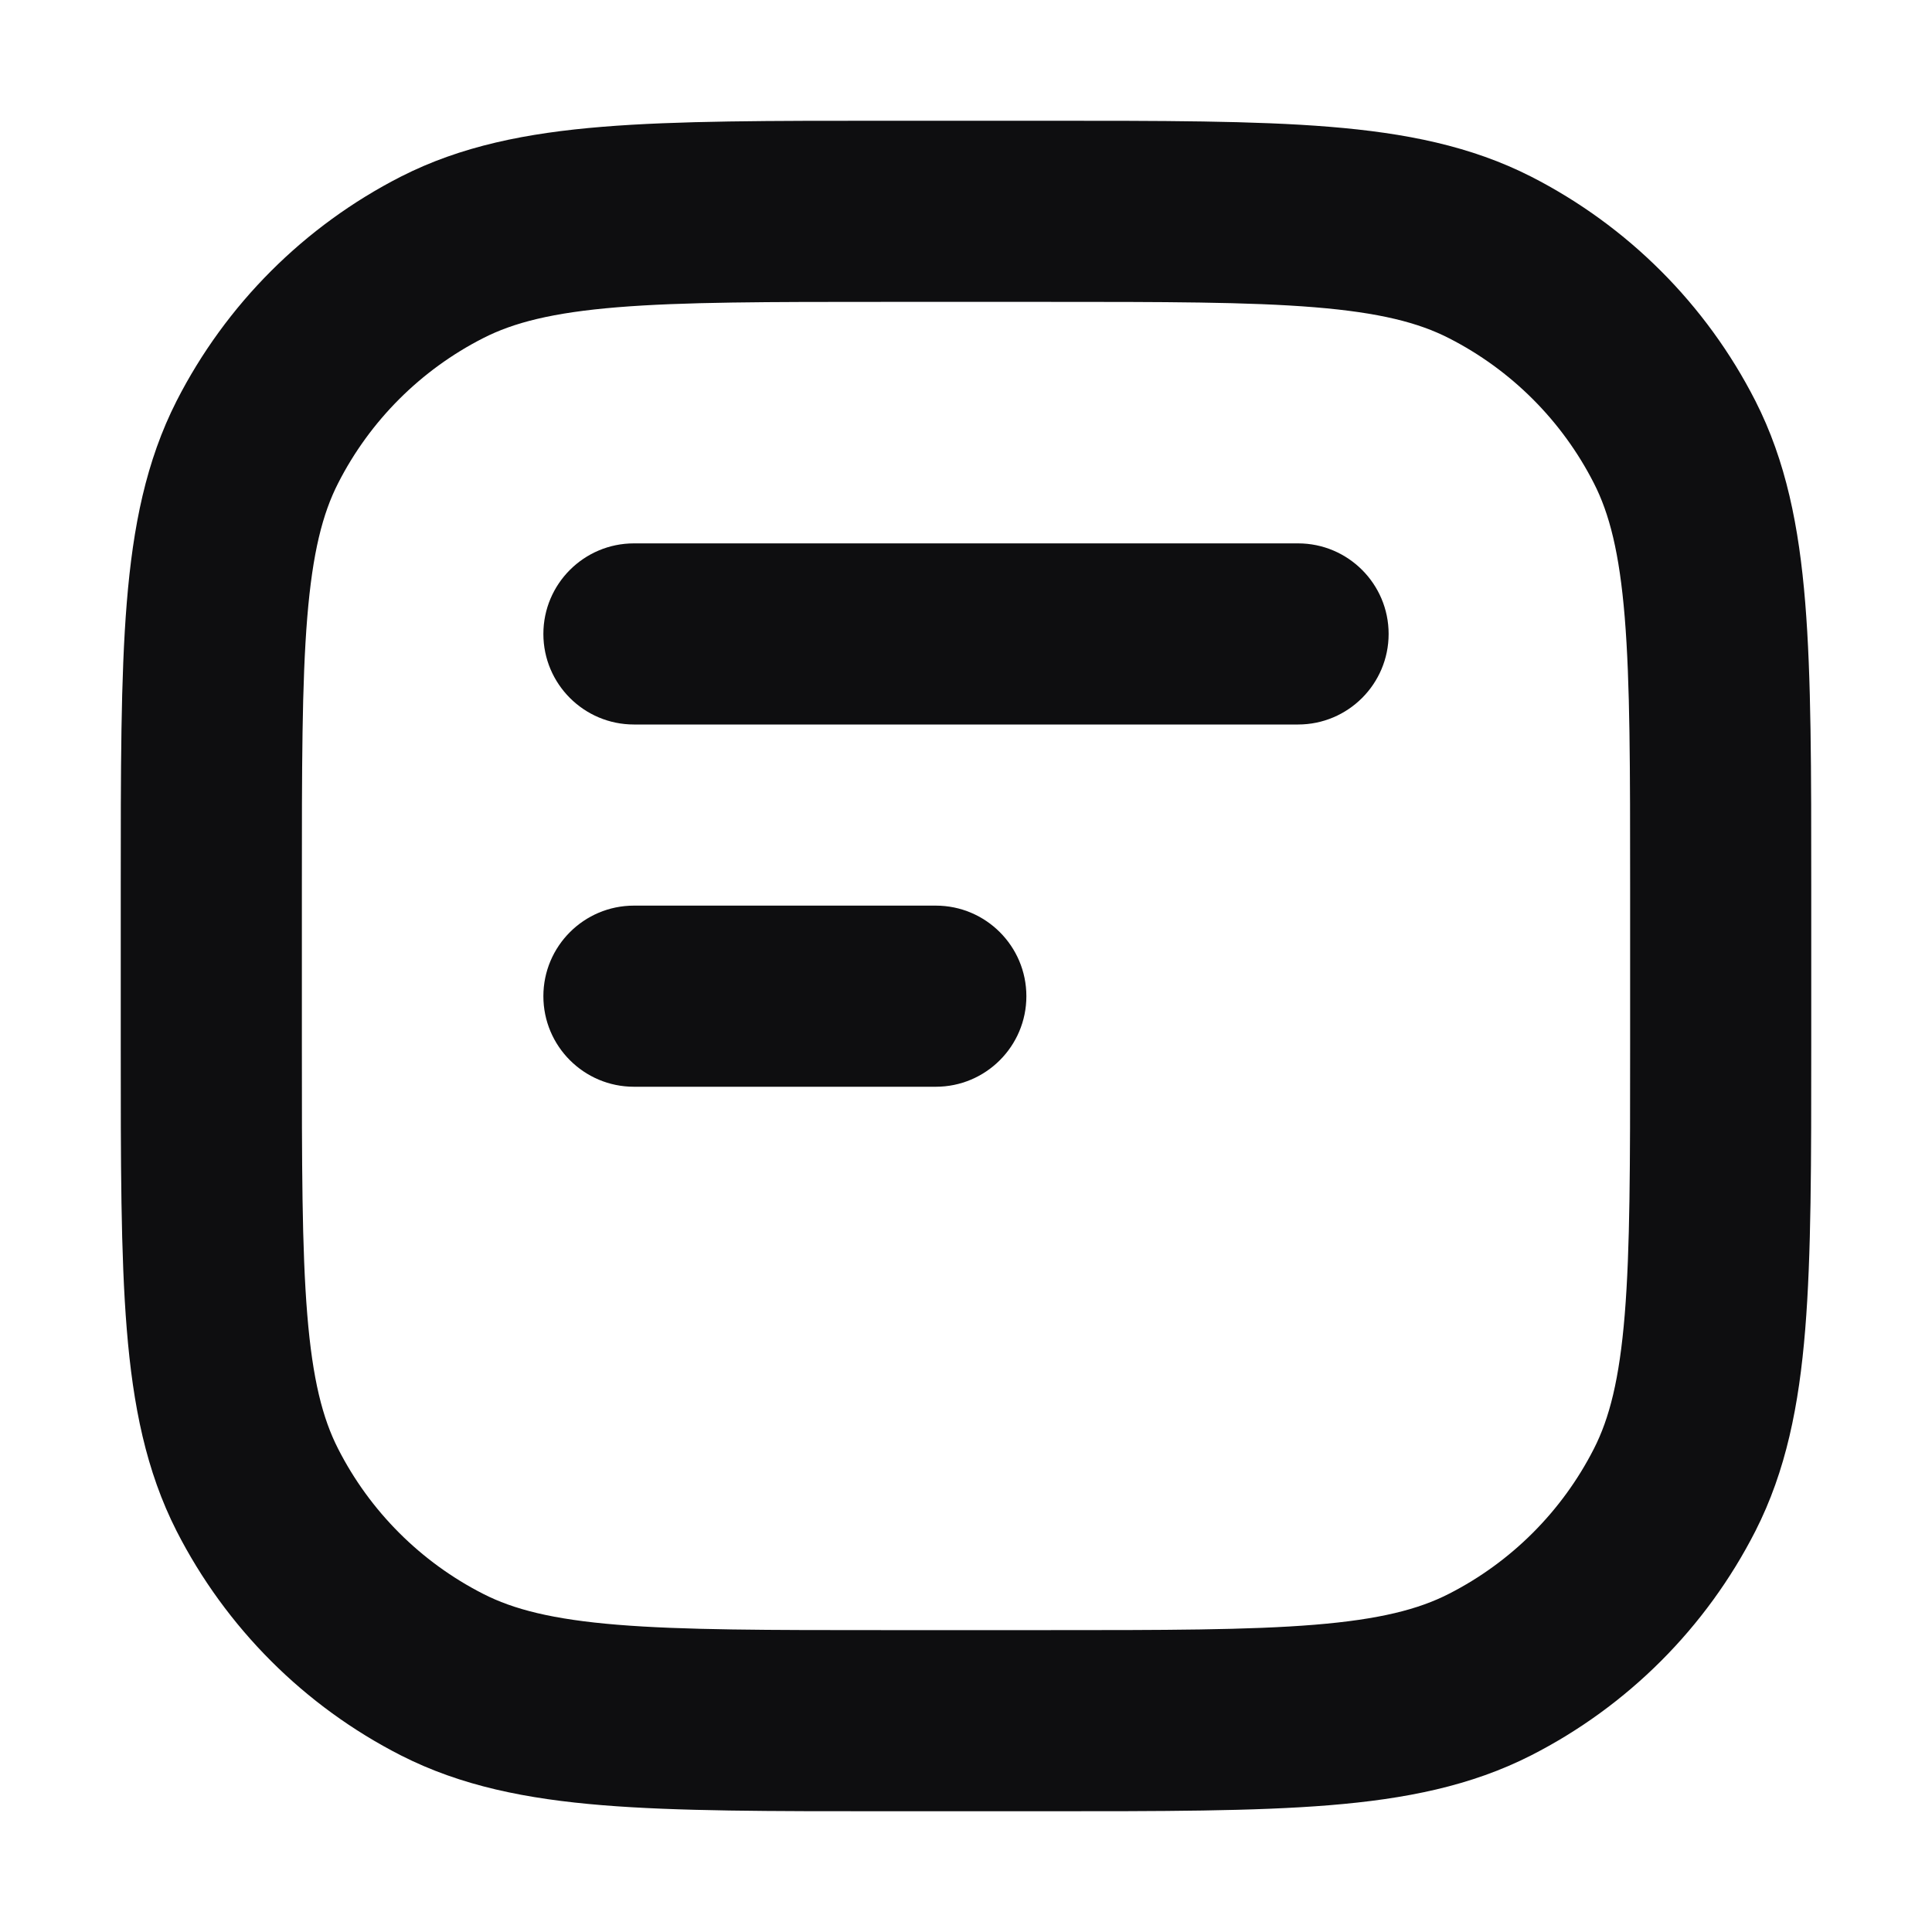 <svg width="24" height="24" viewBox="0 0 24 24" fill="none" xmlns="http://www.w3.org/2000/svg">
<path d="M11.625 11.25C12.246 11.25 12.75 11.754 12.75 12.375C12.75 12.996 12.246 13.5 11.625 13.5H7.875C7.254 13.5 6.75 12.996 6.75 12.375C6.75 11.754 7.254 11.25 7.875 11.25H11.625Z" fill="#0E0E10"/>
<path d="M16.125 6.75C16.746 6.75 17.25 7.254 17.25 7.875C17.25 8.496 16.746 9 16.125 9H7.875C7.254 9 6.75 8.496 6.75 7.875C6.75 7.254 7.254 6.75 7.875 6.75H16.125Z" fill="#0E0E10"/>
<path fill-rule="evenodd" clip-rule="evenodd" d="M12.976 1.5C14.427 1.5 15.583 1.499 16.515 1.575C17.46 1.652 18.273 1.814 19.02 2.194C20.219 2.806 21.195 3.781 21.806 4.98C22.186 5.727 22.348 6.54 22.425 7.485C22.501 8.417 22.5 9.573 22.5 11.024V12.976C22.5 14.427 22.501 15.583 22.425 16.515C22.348 17.46 22.186 18.273 21.806 19.02C21.195 20.219 20.219 21.195 19.02 21.806C18.273 22.186 17.46 22.348 16.515 22.425C15.583 22.501 14.427 22.5 12.976 22.5H11.024C9.573 22.5 8.417 22.501 7.485 22.425C6.54 22.348 5.727 22.186 4.98 21.806C3.781 21.195 2.806 20.219 2.194 19.02C1.814 18.273 1.652 17.46 1.575 16.515C1.499 15.583 1.5 14.427 1.5 12.976V11.024C1.5 9.573 1.499 8.417 1.575 7.485C1.652 6.54 1.814 5.727 2.194 4.98C2.806 3.781 3.781 2.806 4.98 2.194C5.727 1.814 6.54 1.652 7.485 1.575C8.417 1.499 9.573 1.5 11.024 1.5H12.976ZM11.024 3.75C9.536 3.75 8.487 3.75 7.668 3.817C6.863 3.883 6.379 4.008 6.003 4.2C5.227 4.595 4.595 5.227 4.2 6.003C4.008 6.379 3.883 6.863 3.817 7.668C3.75 8.487 3.75 9.536 3.75 11.024V12.976C3.75 14.464 3.75 15.513 3.817 16.331C3.883 17.137 4.008 17.621 4.2 17.997C4.595 18.773 5.227 19.405 6.003 19.8C6.379 19.992 6.863 20.117 7.668 20.183C8.487 20.25 9.536 20.25 11.024 20.25H12.976C14.464 20.25 15.513 20.25 16.331 20.183C17.137 20.117 17.621 19.992 17.997 19.8C18.773 19.405 19.405 18.773 19.8 17.997C19.992 17.621 20.117 17.137 20.183 16.331C20.25 15.513 20.25 14.464 20.25 12.976V11.024C20.25 9.536 20.25 8.487 20.183 7.668C20.117 6.863 19.992 6.379 19.8 6.003C19.405 5.227 18.773 4.595 17.997 4.2C17.621 4.008 17.137 3.883 16.331 3.817C15.513 3.75 14.464 3.75 12.976 3.75H11.024Z" fill="#0E0E10"/>
</svg>

